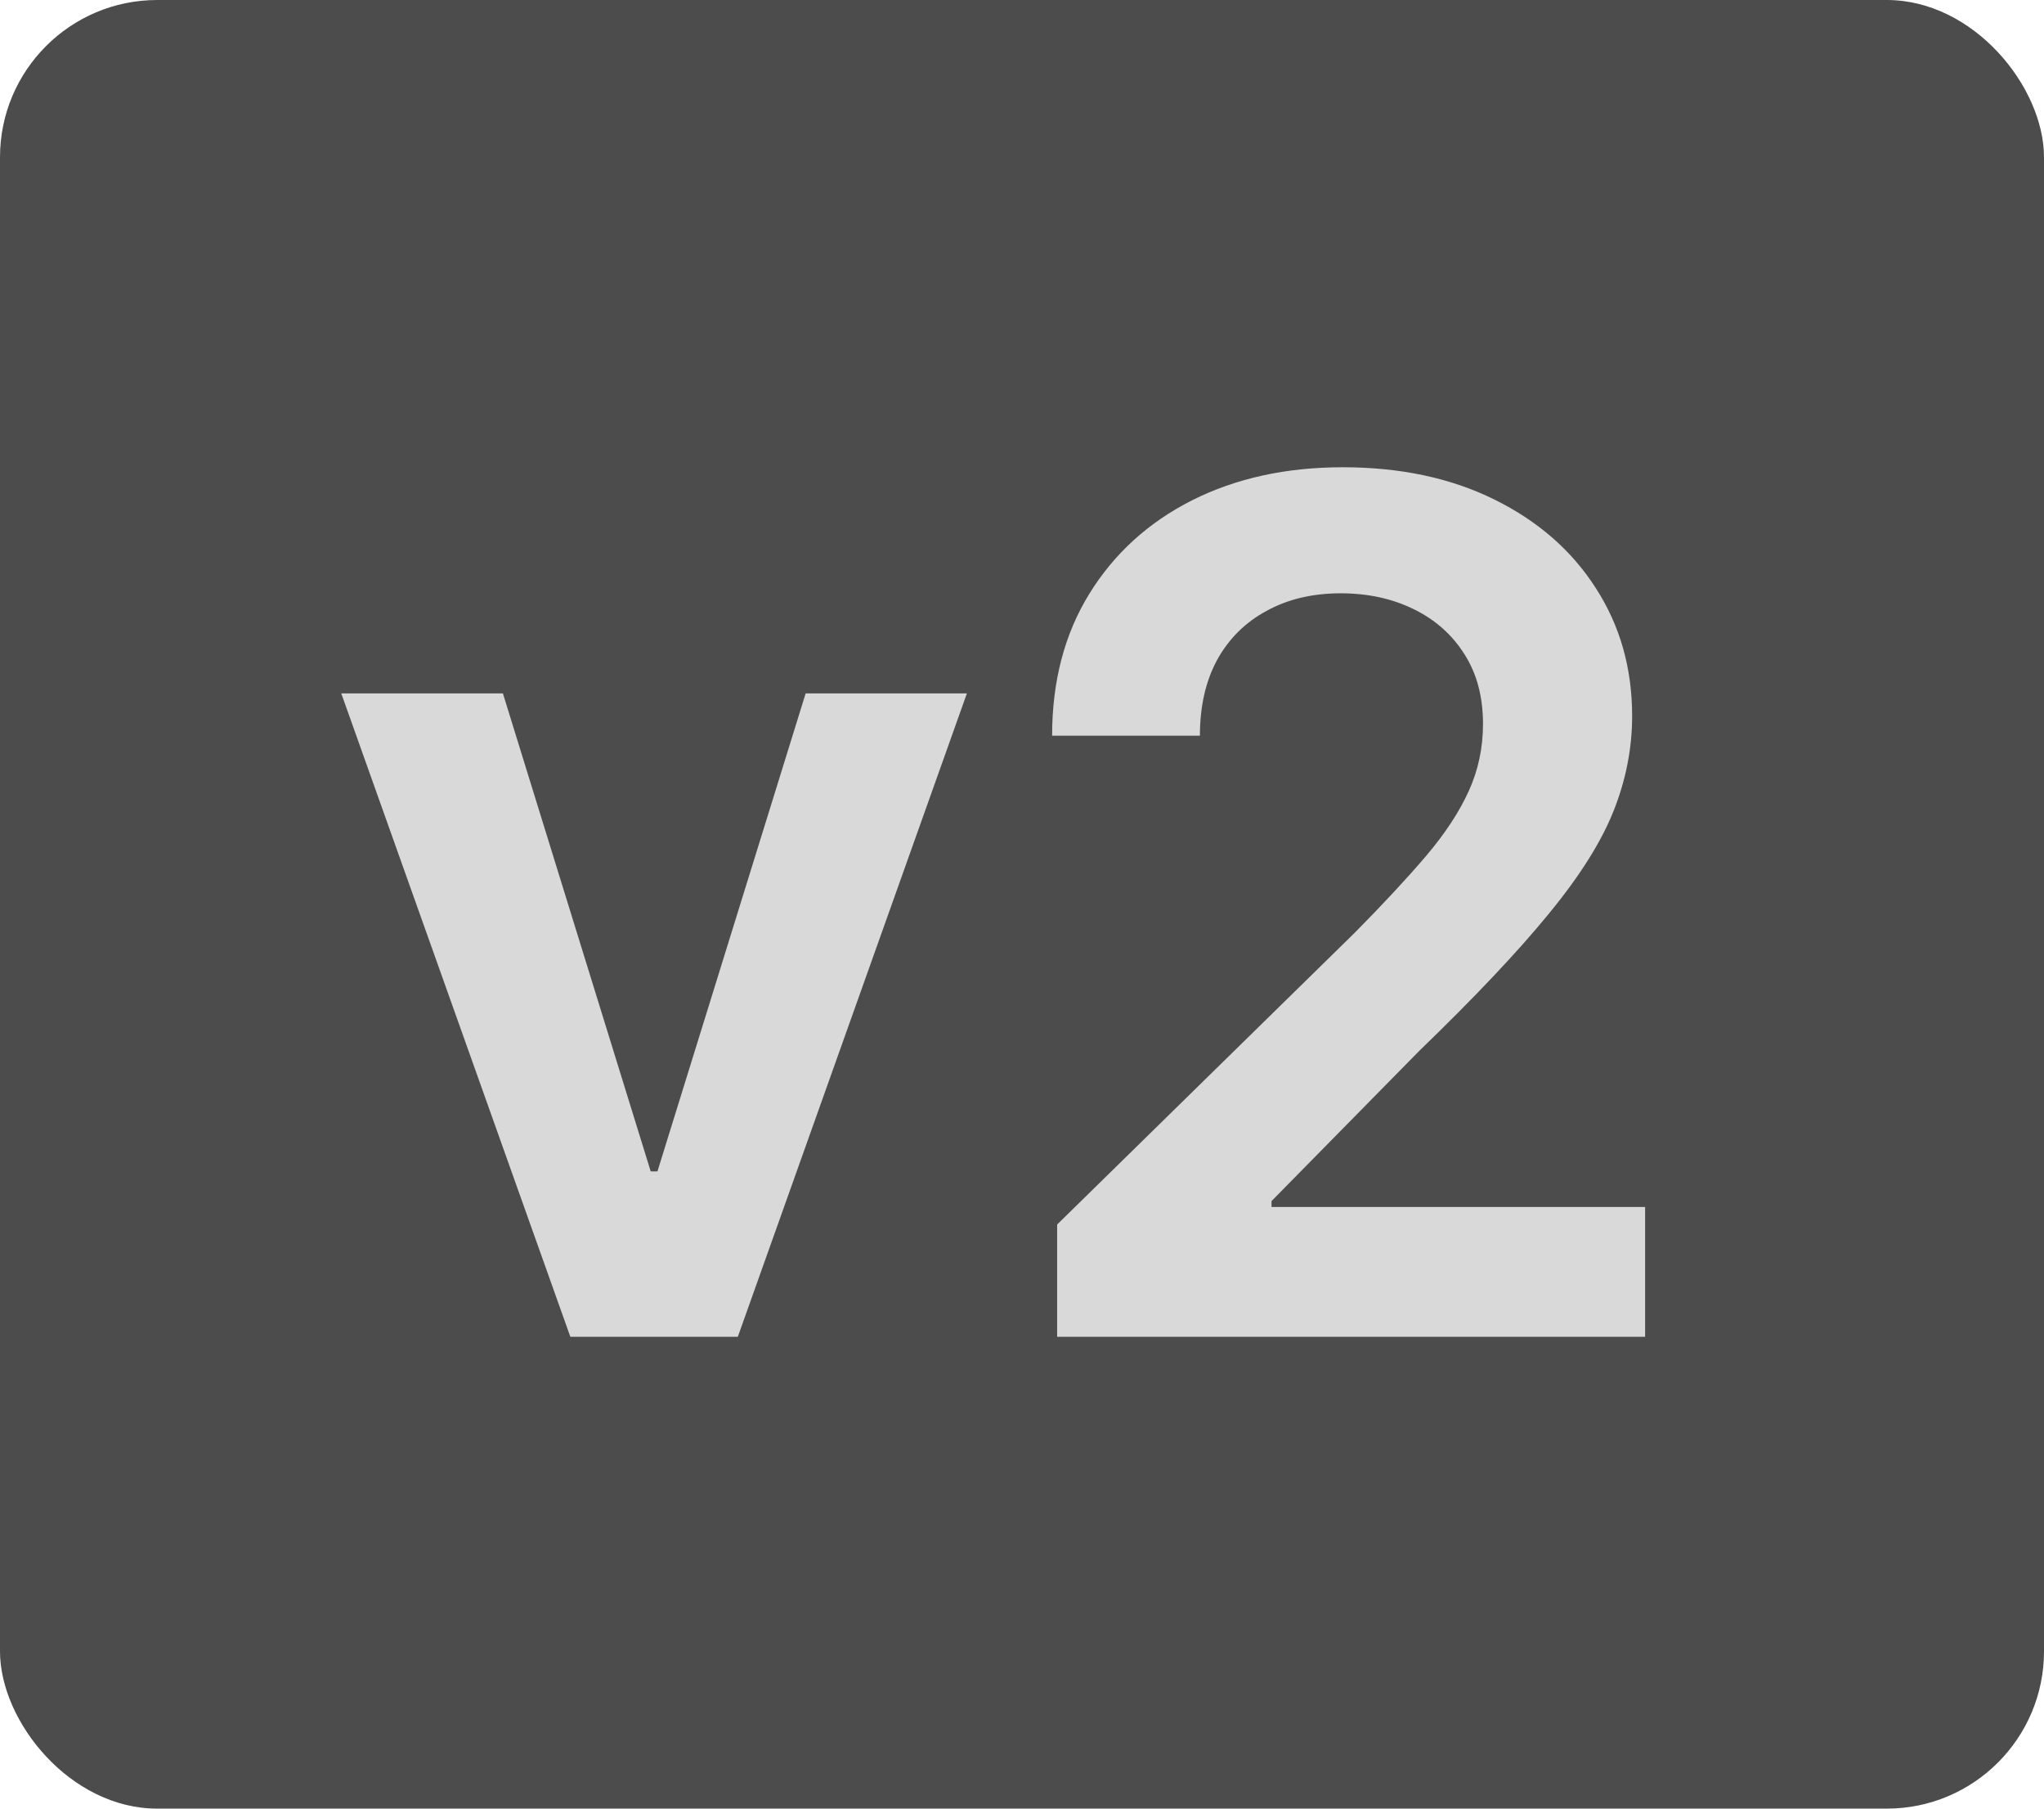 <svg width="26" height="23" viewBox="0 0 26 23" fill="none" xmlns="http://www.w3.org/2000/svg">
<rect opacity="0.7" width="26" height="23" rx="2" fill="black"/>
<path d="M12.299 8.818L9.385 17H7.255L4.341 8.818H6.397L8.277 14.896H8.363L10.248 8.818H12.299ZM13.447 17V15.572L17.234 11.86C17.596 11.494 17.898 11.169 18.14 10.885C18.381 10.601 18.562 10.326 18.683 10.059C18.804 9.793 18.864 9.509 18.864 9.207C18.864 8.863 18.786 8.568 18.63 8.323C18.474 8.074 18.259 7.882 17.985 7.748C17.712 7.613 17.401 7.545 17.053 7.545C16.695 7.545 16.38 7.62 16.11 7.769C15.841 7.914 15.631 8.122 15.482 8.392C15.336 8.662 15.263 8.983 15.263 9.356H13.383C13.383 8.664 13.541 8.062 13.857 7.55C14.173 7.039 14.608 6.643 15.162 6.363C15.72 6.082 16.359 5.942 17.08 5.942C17.811 5.942 18.454 6.078 19.008 6.352C19.562 6.625 19.992 7 20.297 7.476C20.606 7.952 20.761 8.495 20.761 9.106C20.761 9.514 20.683 9.915 20.526 10.31C20.37 10.704 20.095 11.141 19.701 11.62C19.31 12.099 18.761 12.68 18.055 13.362L16.174 15.274V15.349H20.926V17H13.447Z" fill="#D9D9D9"/>
</svg>
